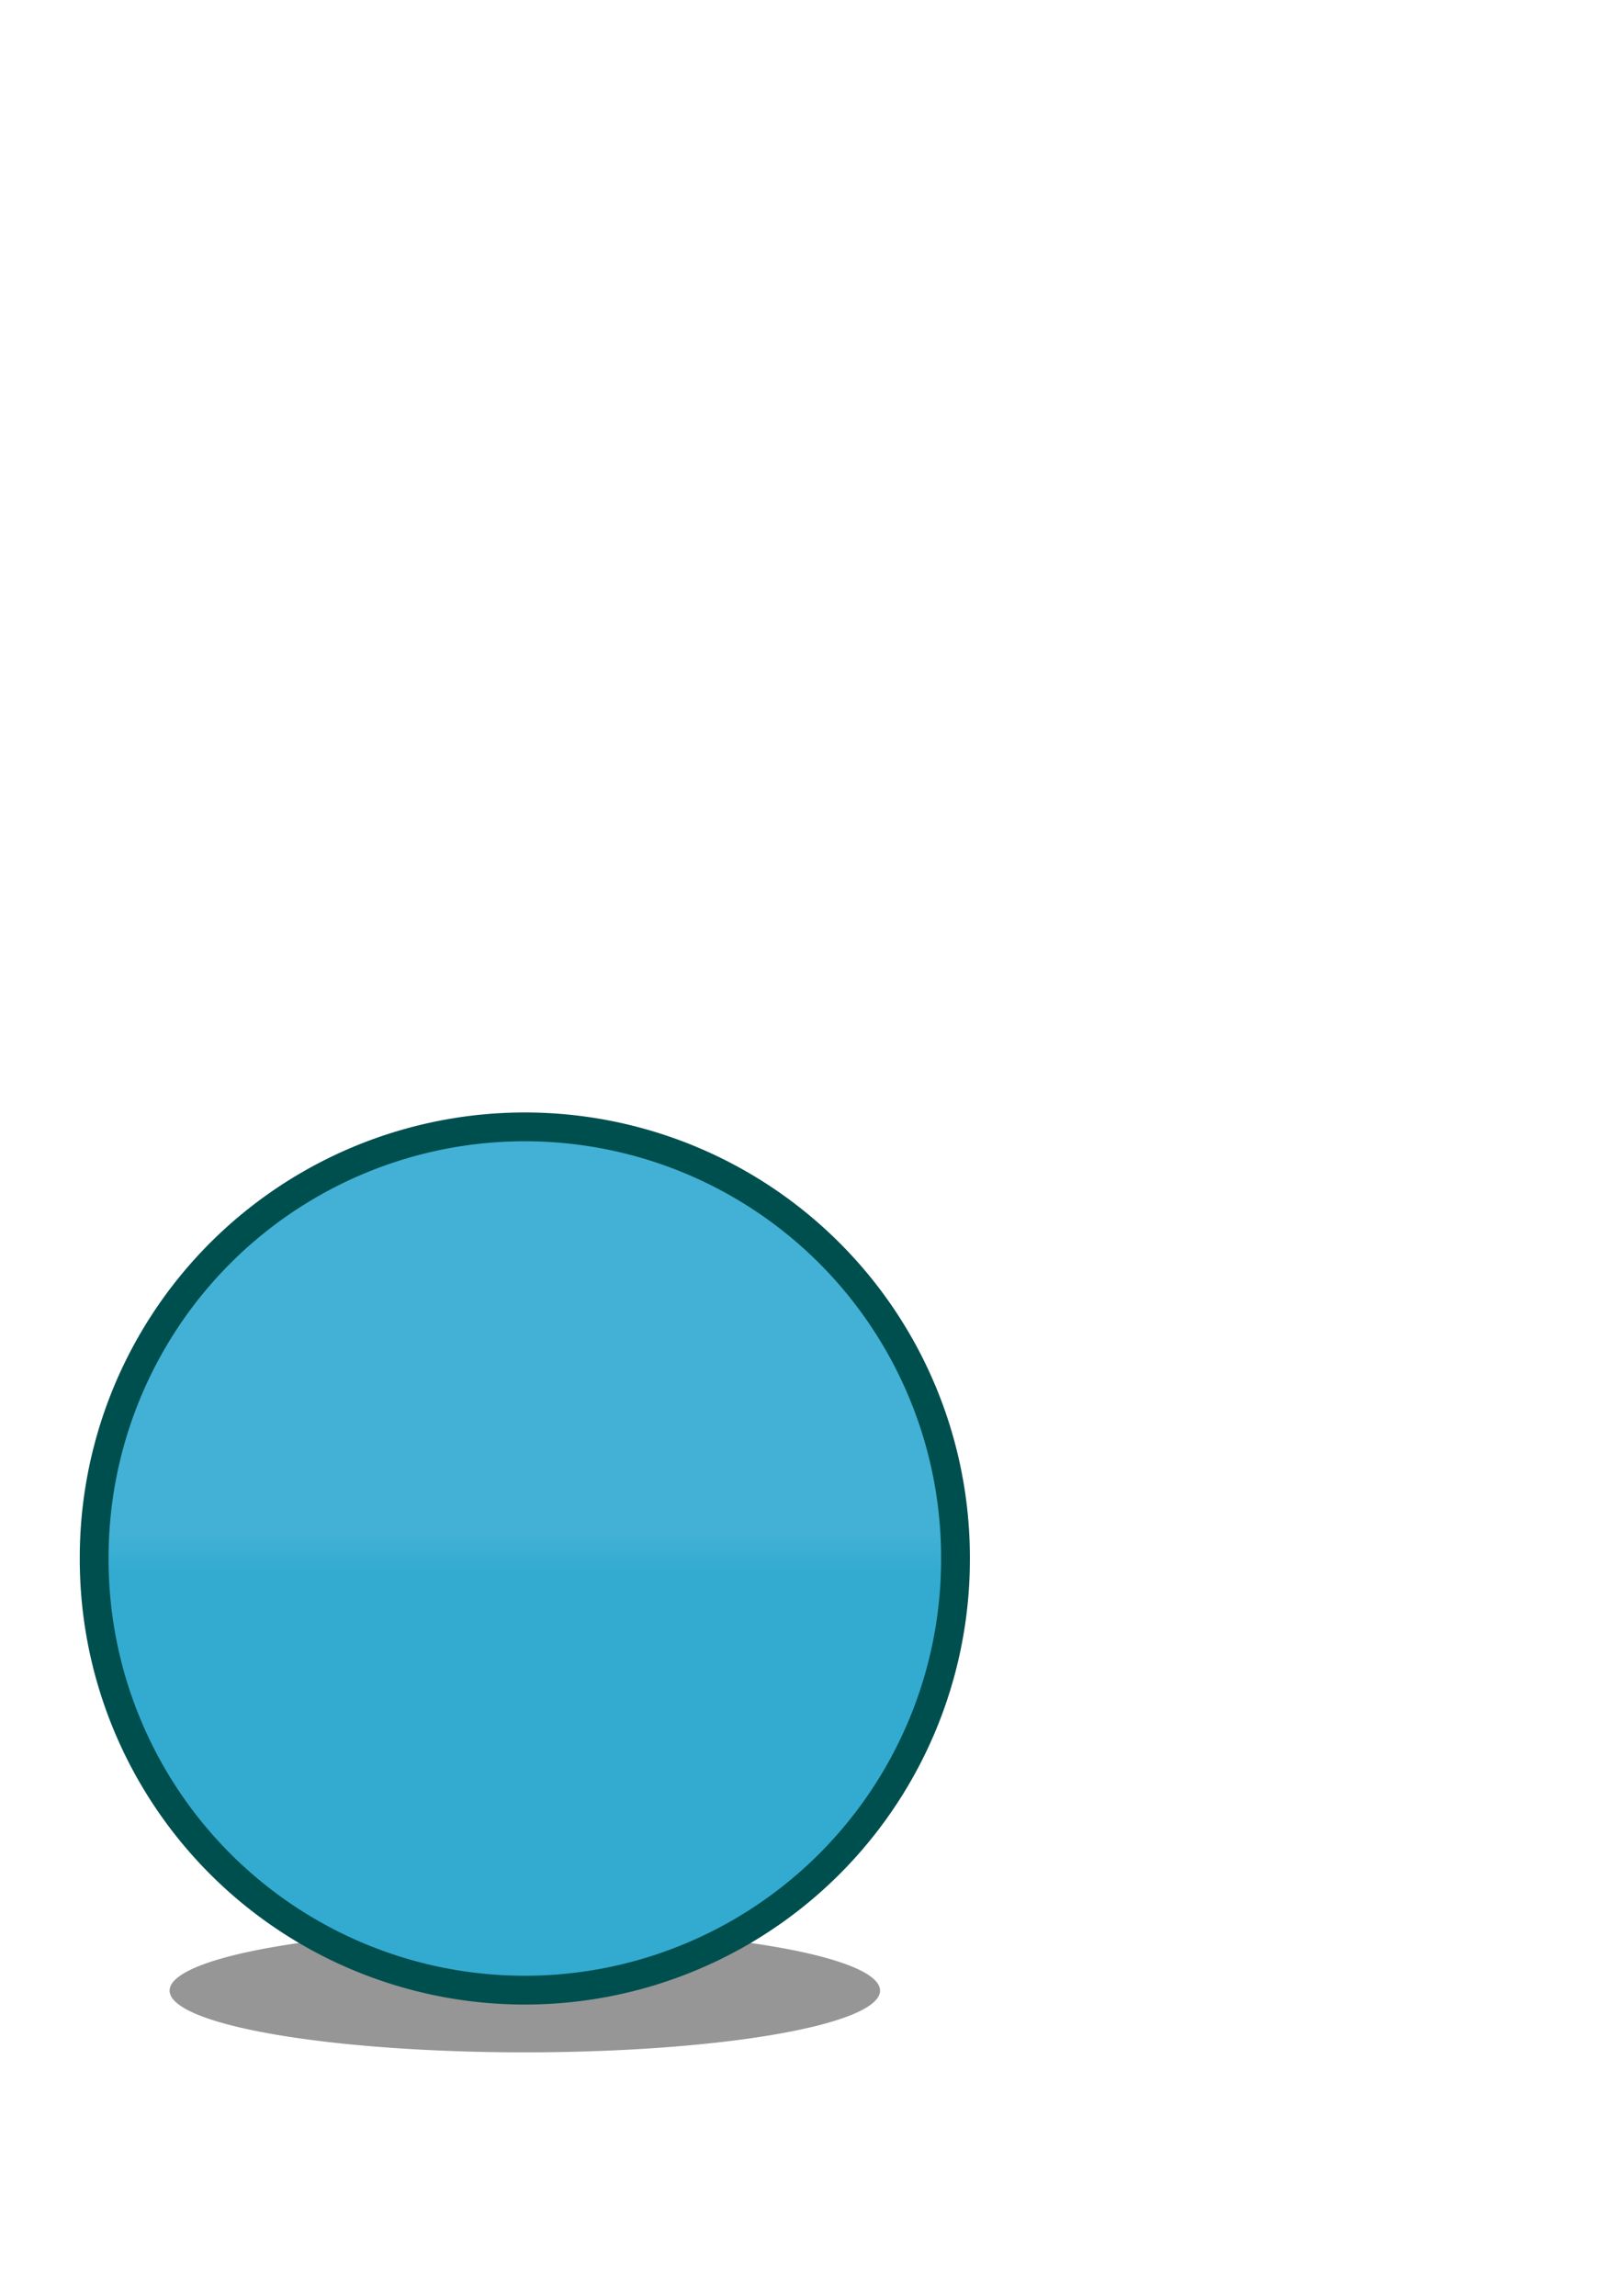 <?xml version="1.0" encoding="UTF-8" standalone="no"?>
<!-- Created with Inkscape (http://www.inkscape.org/) -->

<svg
   xmlns:dc="http://purl.org/dc/elements/1.1/"
   xmlns:cc="http://creativecommons.org/ns#"
   xmlns:rdf="http://www.w3.org/1999/02/22-rdf-syntax-ns#"
   xmlns:svg="http://www.w3.org/2000/svg"
   xmlns="http://www.w3.org/2000/svg"
   xmlns:xlink="http://www.w3.org/1999/xlink"
   xmlns:sodipodi="http://sodipodi.sourceforge.net/DTD/sodipodi-0.dtd"
   xmlns:inkscape="http://www.inkscape.org/namespaces/inkscape"
   width="210mm"
   height="297mm"
   id="svg3000"
   version="1.1"
   inkscape:version="0.48.4 r9939"
   sodipodi:docname="Circle.svg"
   inkscape:export-filename="D:\git\SimpleTimeTrack\src\main\resources\Continue.png"
   inkscape:export-xdpi="22.5"
   inkscape:export-ydpi="22.5">
  <defs
     id="defs3002">
    <linearGradient
       id="linearGradient3850">
      <stop
         style="stop-color:#1e1e1e;stop-opacity:1;"
         offset="0"
         id="stop3852" />
      <stop
         style="stop-color:#323232;stop-opacity:1;"
         offset="1"
         id="stop3854" />
    </linearGradient>
    <linearGradient
       id="linearGradient3778">
      <stop
         id="stop3786"
         offset="0"
         style="stop-color:#33abd1;stop-opacity:1;" />
      <stop
         style="stop-color:#42b1d5;stop-opacity:1;"
         offset="1"
         id="stop3782" />
    </linearGradient>
    <filter
       inkscape:collect="always"
       id="filter3836"
       x="-0.141"
       width="1.282"
       y="-0.811"
       height="2.621">
      <feGaussianBlur
         inkscape:collect="always"
         stdDeviation="21.714"
         id="feGaussianBlur3838" />
    </filter>
    <linearGradient
       inkscape:collect="always"
       xlink:href="#linearGradient3850"
       id="linearGradient3856"
       x1="-589.929"
       y1="483.569"
       x2="-589.929"
       y2="512.582"
       gradientUnits="userSpaceOnUse"
       gradientTransform="translate(968.247,-106.018)" />
    <linearGradient
       inkscape:collect="always"
       xlink:href="#linearGradient3778"
       id="linearGradient3862"
       gradientUnits="userSpaceOnUse"
       x1="380.929"
       y1="400.772"
       x2="380.929"
       y2="380.525" />
    <linearGradient
       inkscape:collect="always"
       xlink:href="#linearGradient3778"
       id="linearGradient3871"
       gradientUnits="userSpaceOnUse"
       x1="380.929"
       y1="400.772"
       x2="380.929"
       y2="380.525" />
    <linearGradient
       inkscape:collect="always"
       xlink:href="#linearGradient3850"
       id="linearGradient3873"
       gradientUnits="userSpaceOnUse"
       gradientTransform="translate(968.247,-106.018)"
       x1="-589.929"
       y1="483.569"
       x2="-589.929"
       y2="512.582" />
    <linearGradient
       inkscape:collect="always"
       xlink:href="#linearGradient3850"
       id="linearGradient3876"
       gradientUnits="userSpaceOnUse"
       gradientTransform="matrix(0.946,0,0,0.946,809.676,286.726)"
       x1="-589.929"
       y1="483.569"
       x2="-589.929"
       y2="512.582" />
    <linearGradient
       inkscape:collect="always"
       xlink:href="#linearGradient3778"
       id="linearGradient3885"
       gradientUnits="userSpaceOnUse"
       x1="380.929"
       y1="400.772"
       x2="380.929"
       y2="380.525" />
    <linearGradient
       inkscape:collect="always"
       xlink:href="#linearGradient3850"
       id="linearGradient3887"
       gradientUnits="userSpaceOnUse"
       gradientTransform="matrix(0.946,0,0,0.946,809.676,286.726)"
       x1="-589.929"
       y1="483.569"
       x2="-589.929"
       y2="512.582" />
    <linearGradient
       inkscape:collect="always"
       xlink:href="#linearGradient3850"
       id="linearGradient3890"
       gradientUnits="userSpaceOnUse"
       gradientTransform="matrix(0.939,0,0,0.939,805.601,292.708)"
       x1="-589.929"
       y1="483.569"
       x2="-589.929"
       y2="512.582" />
  </defs>
  <sodipodi:namedview
     id="base"
     pagecolor="#ffffff"
     bordercolor="#666666"
     borderopacity="1.0"
     inkscape:pageopacity="0.0"
     inkscape:pageshadow="2"
     inkscape:zoom="0.35"
     inkscape:cx="-189.59007"
     inkscape:cy="521.18872"
     inkscape:document-units="px"
     inkscape:current-layer="layer1"
     showgrid="false"
     inkscape:snap-global="false"
     showguides="false"
     inkscape:window-width="1920"
     inkscape:window-height="1018"
     inkscape:window-x="-8"
     inkscape:window-y="-8"
     inkscape:window-maximized="1">
    <inkscape:grid
       type="xygrid"
       id="grid3788" />
  </sodipodi:namedview>
  <g
     inkscape:label="Ebene 1"
     inkscape:groupmode="layer"
     id="layer1">
    <path
       sodipodi:type="arc"
       style="fill:#969696;fill-opacity:1;stroke:none;filter:url(#filter3836)"
       id="path3822"
       sodipodi:cx="366.42856"
       sodipodi:cy="643.07648"
       sodipodi:rx="185"
       sodipodi:ry="32.142857"
       d="m 551.429,643.076 a 185,32.143 0 1 1 -370,0 185,32.143 0 1 1 370,0 z"
       transform="matrix(0.939,0,0,0.939,-87.417,369.449)" />
    <path
       sodipodi:type="arc"
       style="fill:url(#linearGradient3885);fill-opacity:1;stroke:#004f4f;stroke-width:15;stroke-linecap:round;stroke-miterlimit:4;stroke-opacity:1;stroke-dasharray:none;stroke-dashoffset:0"
       id="path3008"
       sodipodi:cx="384.28571"
       sodipodi:cy="393.79074"
       sodipodi:rx="224.28572"
       sodipodi:ry="224.28572"
       d="m 608.571,393.791 a 224.286,224.286 0 1 1 -448.571,0 224.286,224.286 0 1 1 448.571,0 z"
       transform="matrix(0.939,0,0,0.939,-104.183,392.251)" />
  </g>
</svg>
